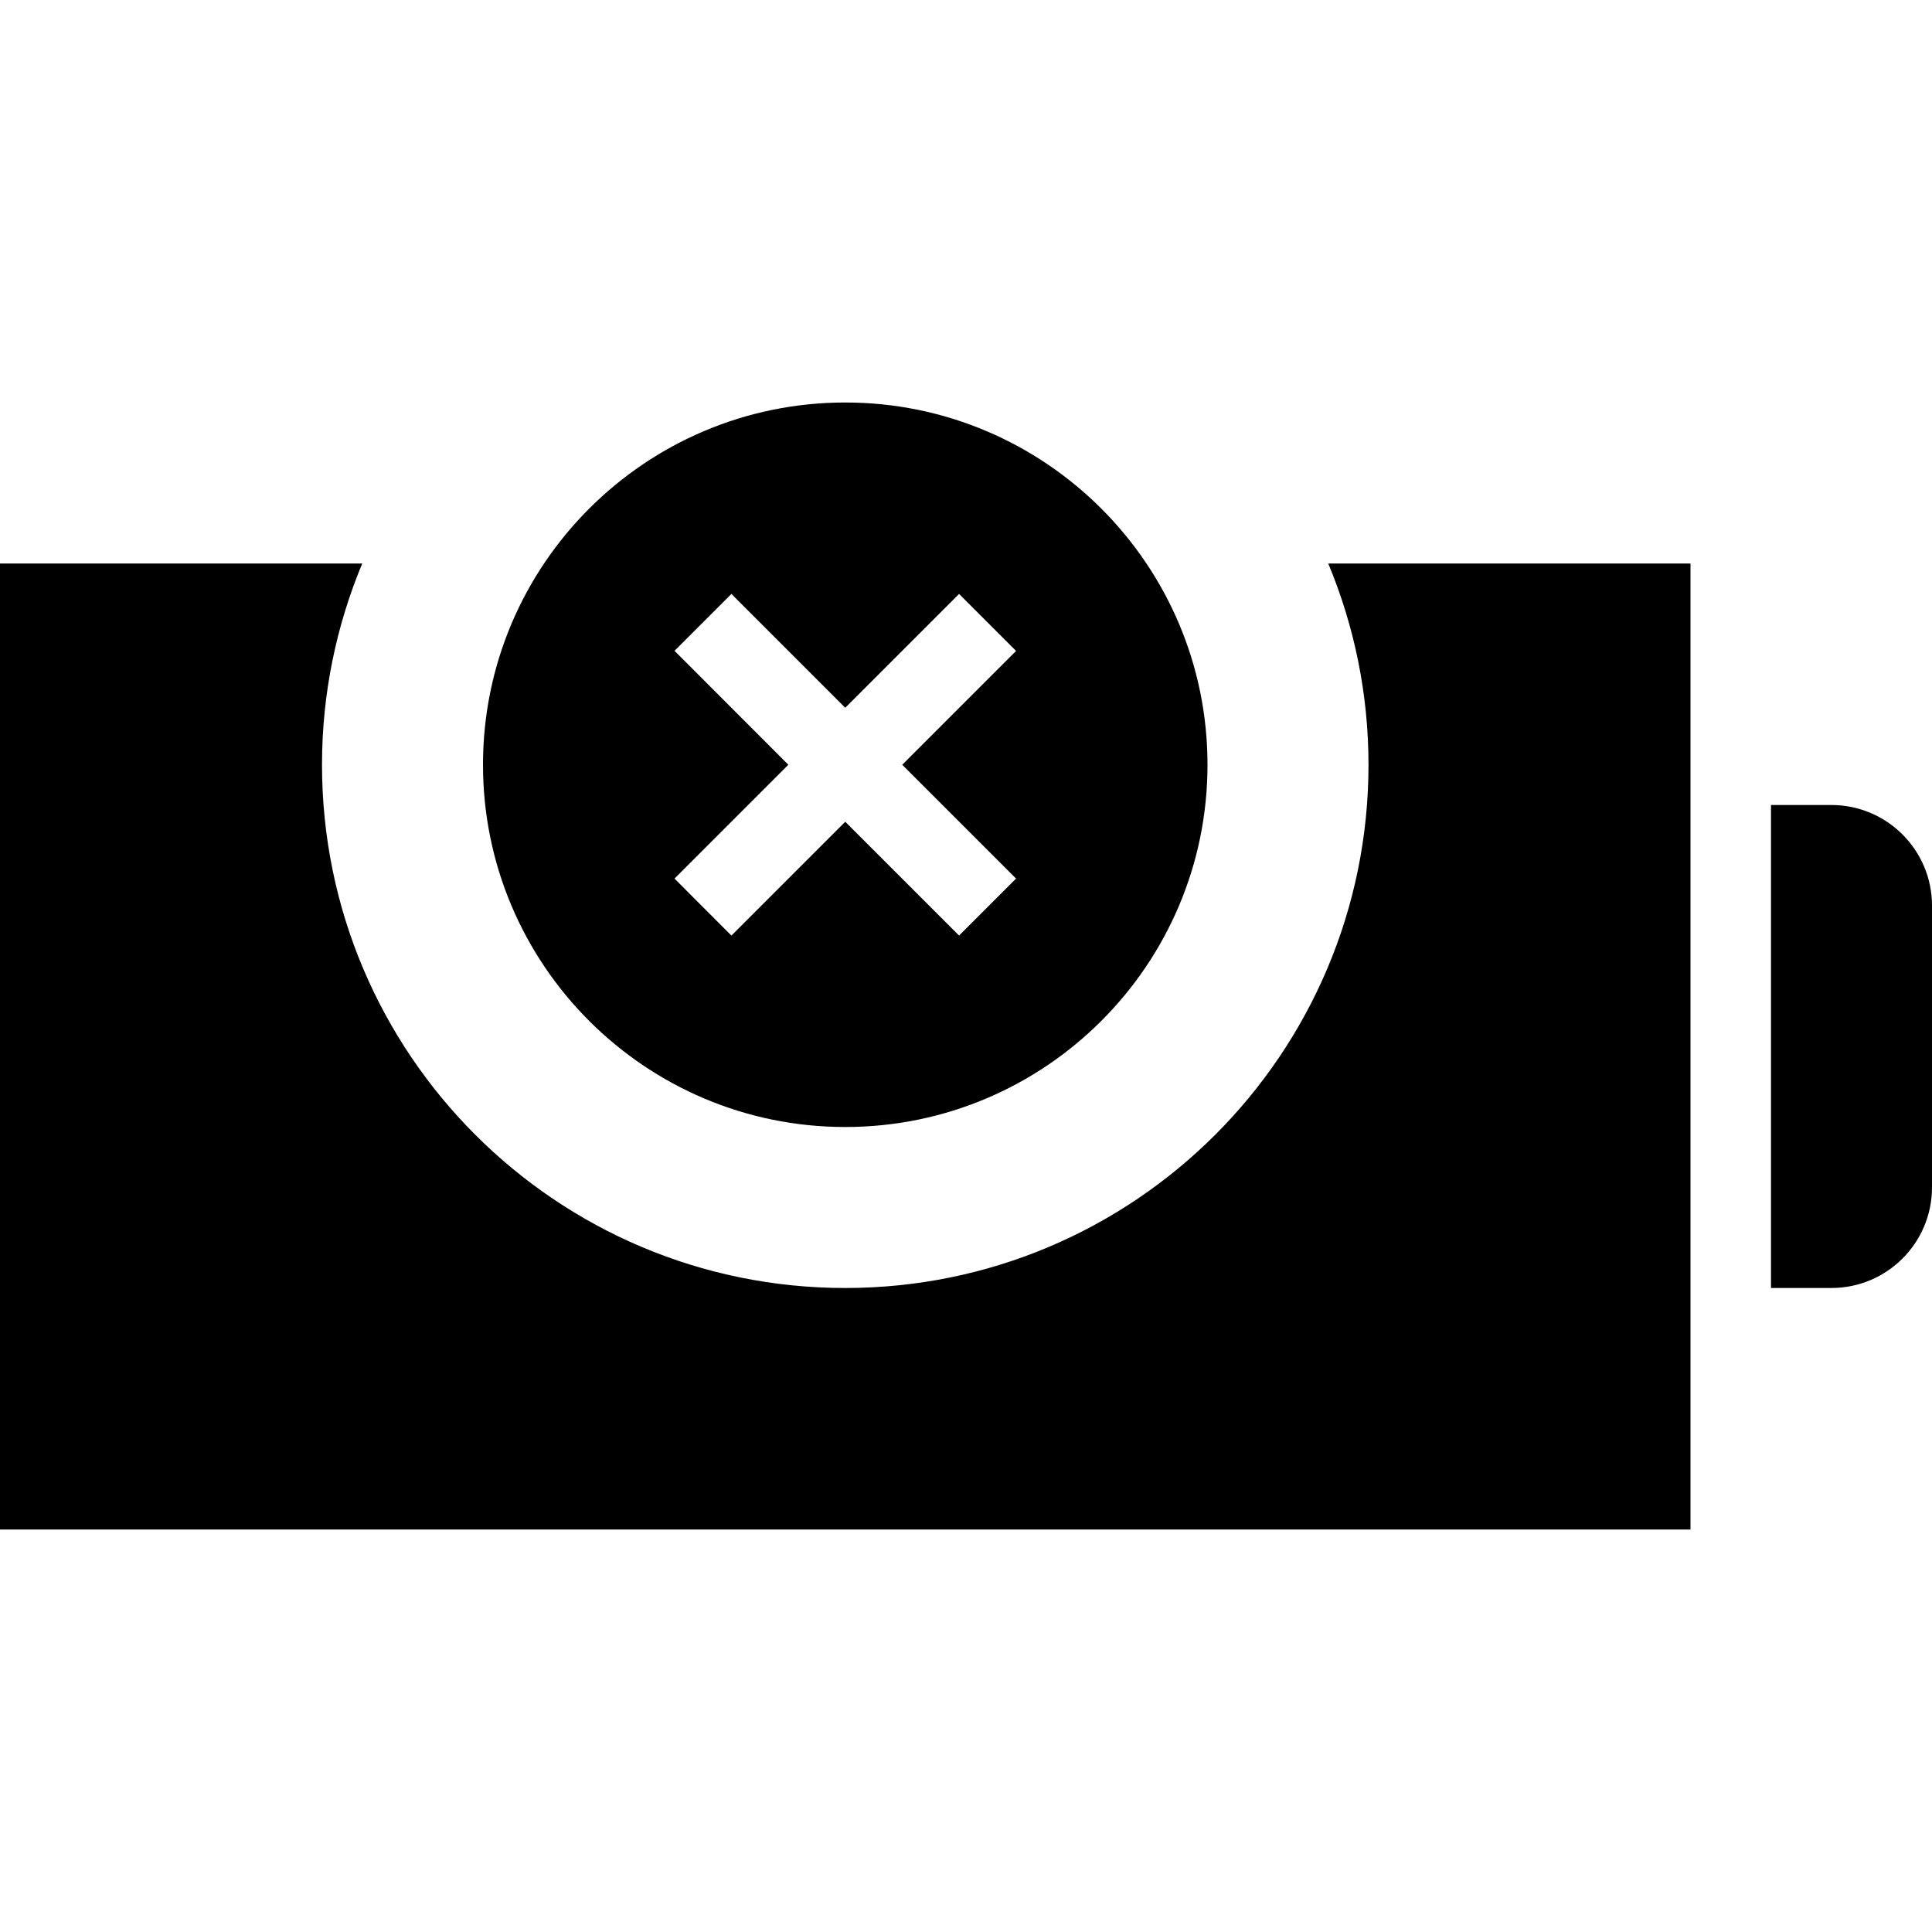 <svg xmlns="http://www.w3.org/2000/svg" width="24" height="24" viewBox="0 0 24 24"><path d="M16.5 7h4.5v12h-21v-12h4.5c-.321.77-.5 1.614-.5 2.5 0 3.59 2.91 6.5 6.5 6.5s6.5-2.91 6.5-6.5c0-.886-.179-1.73-.5-2.5zm6.25 3h-.75v6h.75c.69 0 1.25-.56 1.25-1.25v-3.5c0-.69-.56-1.25-1.25-1.25zm-7.75-.5c0 2.485-2.017 4.5-4.5 4.5s-4.5-2.015-4.5-4.5 2.017-4.5 4.5-4.5 4.5 2.015 4.5 4.5zm-3.086-2.122l-1.414 1.414-1.414-1.414-.707.707 1.414 1.415-1.414 1.414.707.708 1.414-1.414 1.414 1.414.708-.708-1.414-1.414 1.414-1.414-.708-.708z"/></svg>